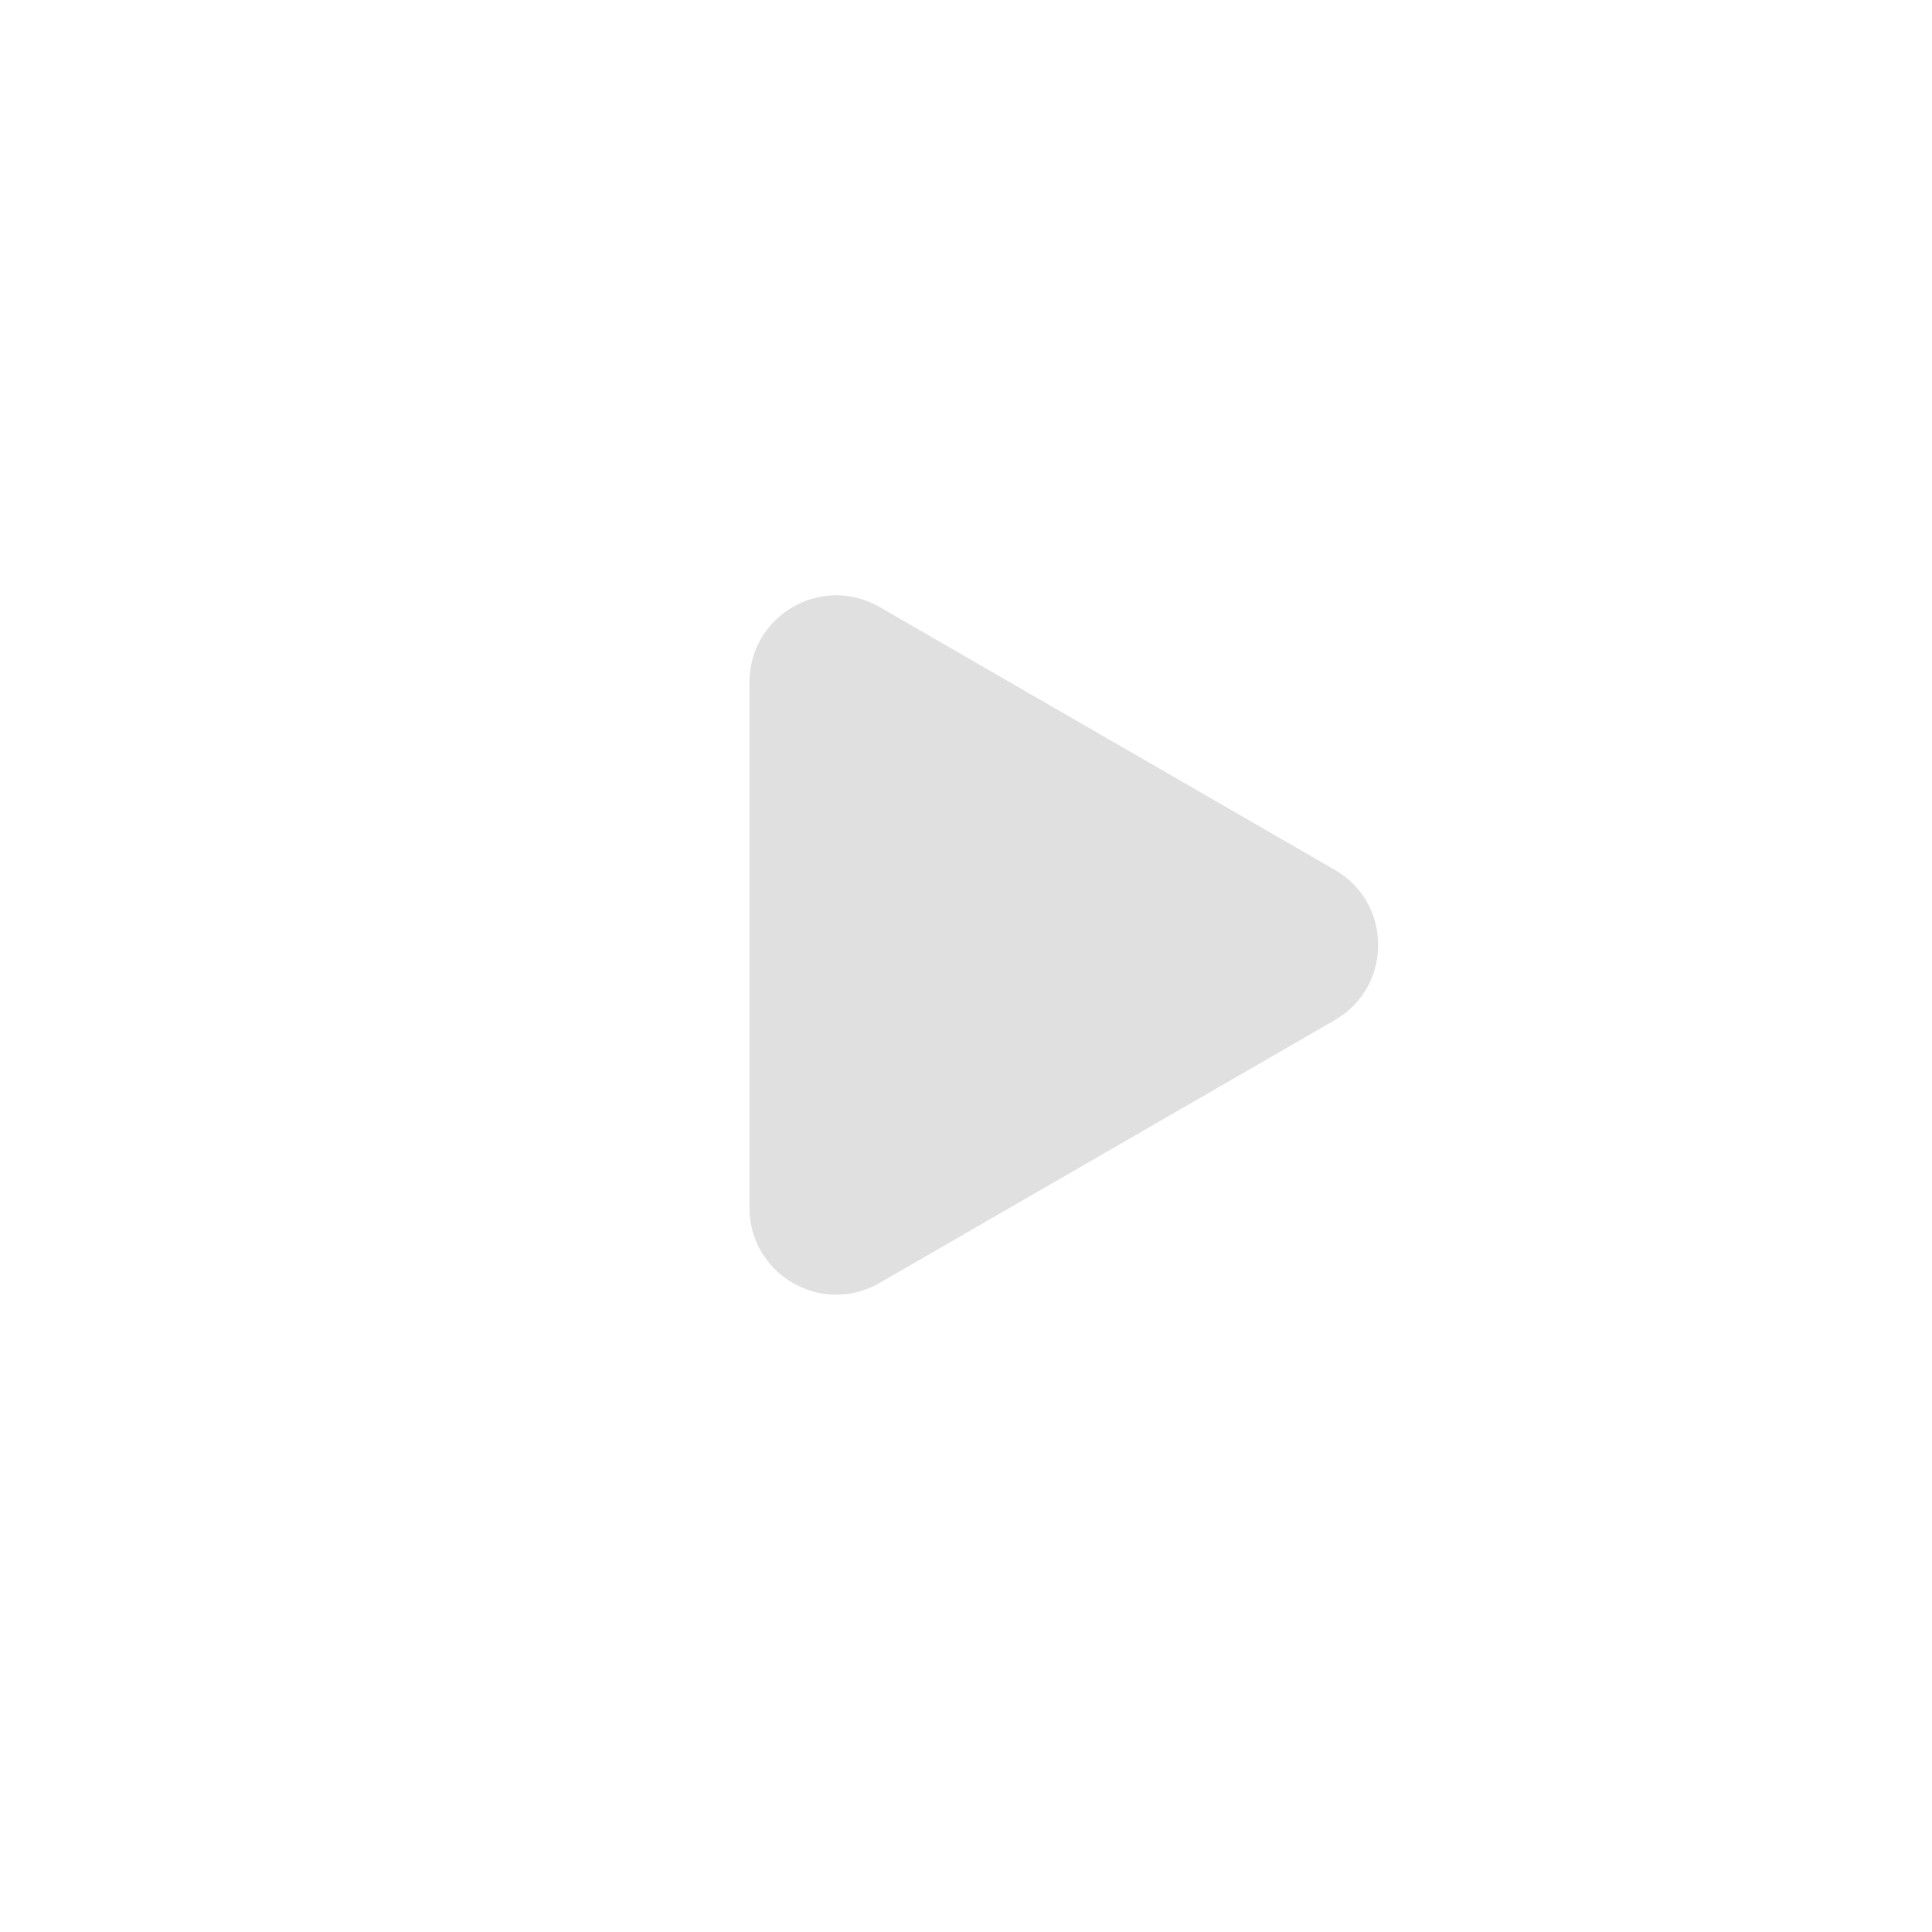 <svg width="42" height="42" viewBox="0 0 42 42" fill="none" xmlns="http://www.w3.org/2000/svg">
<path d="M29.018 18.91C30.275 19.636 30.275 21.45 29.018 22.176L19.121 27.89C17.864 28.616 16.293 27.709 16.293 26.257L16.293 14.829C16.293 13.377 17.864 12.47 19.121 13.196L29.018 18.91Z" fill="rgba(224, 224, 224, 1)"/>
</svg>
